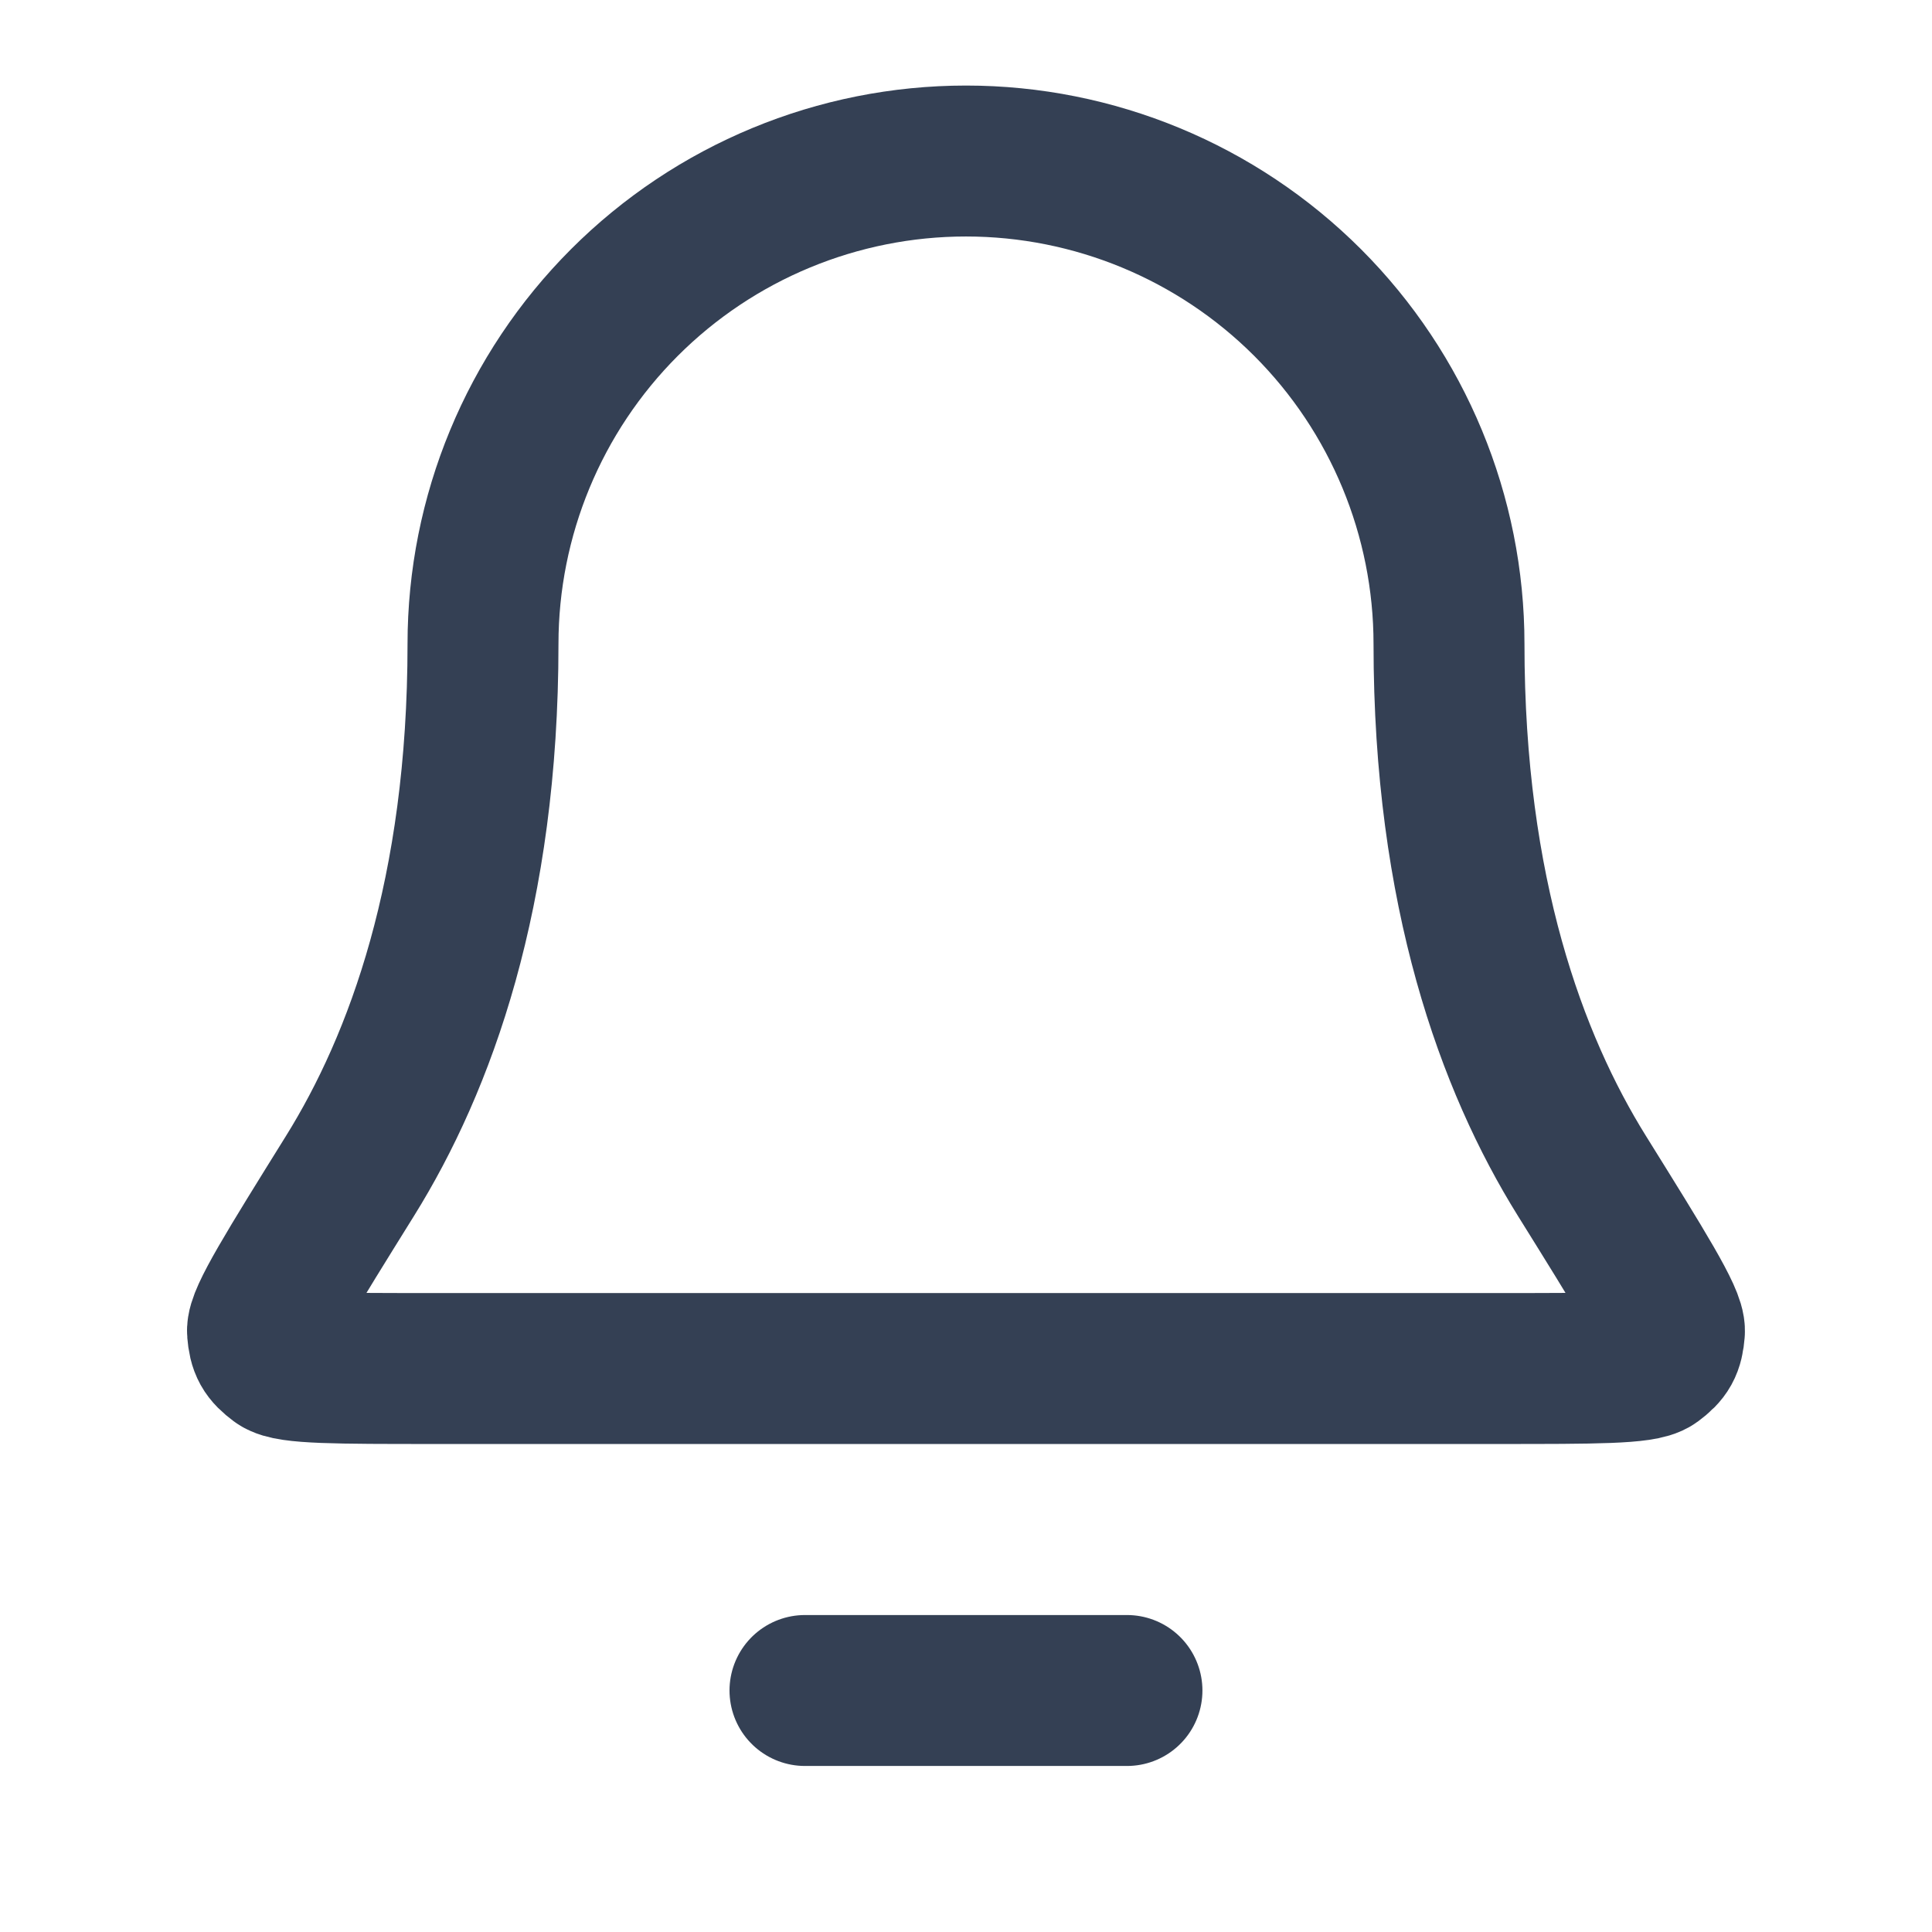 <svg width="32" height="32" viewBox="0 0 32 32" fill="none" xmlns="http://www.w3.org/2000/svg">
<path d="M18.666 28H13.333M24 10.667C24 8.545 23.157 6.51 21.657 5.01C20.156 3.51 18.121 2.667 16 2.667C13.878 2.667 11.843 3.51 10.343 5.01C8.843 6.51 8 8.545 8 10.667C8 14.787 6.96 17.608 5.799 19.474C4.82 21.048 4.33 21.835 4.348 22.055C4.368 22.298 4.42 22.39 4.615 22.536C4.792 22.667 5.59 22.667 7.185 22.667H24.815C26.41 22.667 27.207 22.667 27.384 22.536C27.58 22.39 27.631 22.298 27.651 22.055C27.669 21.835 27.18 21.048 26.2 19.474C25.039 17.608 24 14.787 24 10.667Z" stroke="#344054" stroke-width="2.5" stroke-linecap="round" stroke-linejoin="round"/>
</svg>
